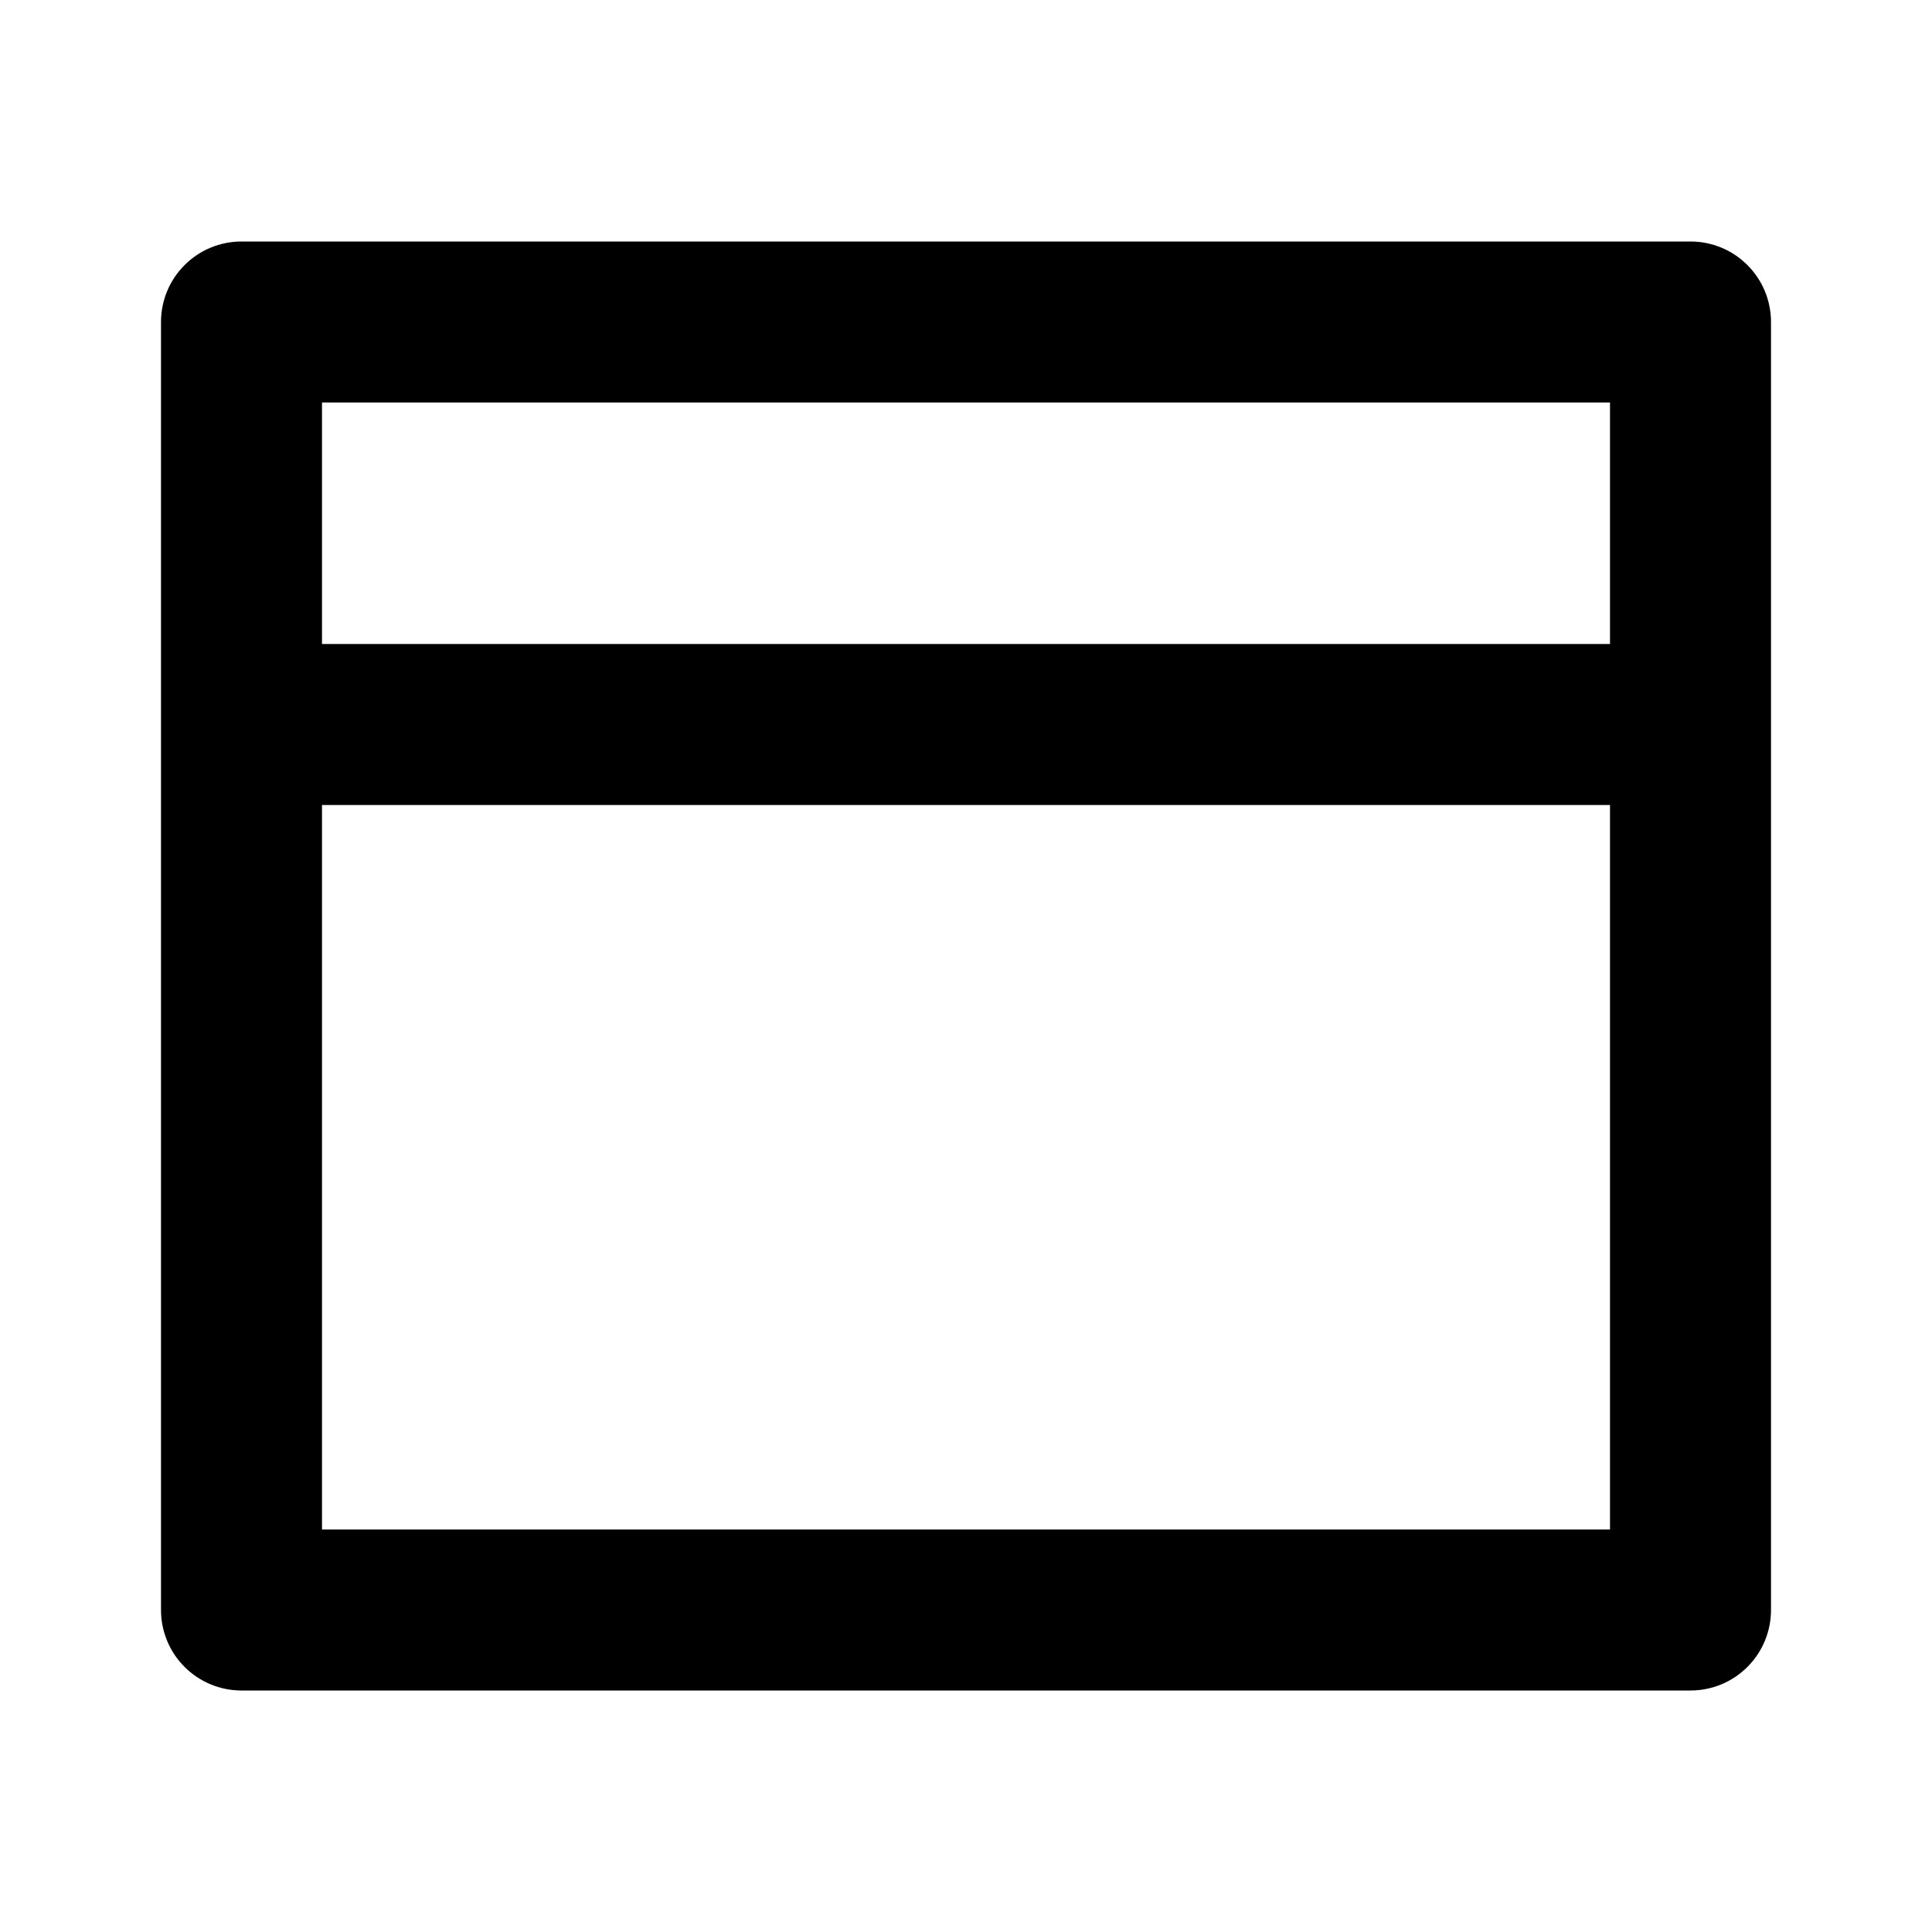 <svg width="24" height="24" viewBox="0 0 24 24"  xmlns="http://www.w3.org/2000/svg">
<g id="layout-top-line" clip-path="url(#clip0_8_4300)">
<g id="Group">
<path id="Vector" d="M21 3C21.265 3 21.52 3.105 21.707 3.293C21.895 3.48 22 3.735 22 4V20C22 20.265 21.895 20.52 21.707 20.707C21.52 20.895 21.265 21 21 21H3C2.735 21 2.48 20.895 2.293 20.707C2.105 20.52 2 20.265 2 20V4C2 3.735 2.105 3.48 2.293 3.293C2.48 3.105 2.735 3 3 3H21ZM4 10V19H20V10H4ZM4 8H20V5H4V8Z" />
</g>
</g>
<defs>
<clipPath id="clip0_8_4300">
<rect width="24" height="24" fill="white"/>
</clipPath>
</defs>
</svg>
